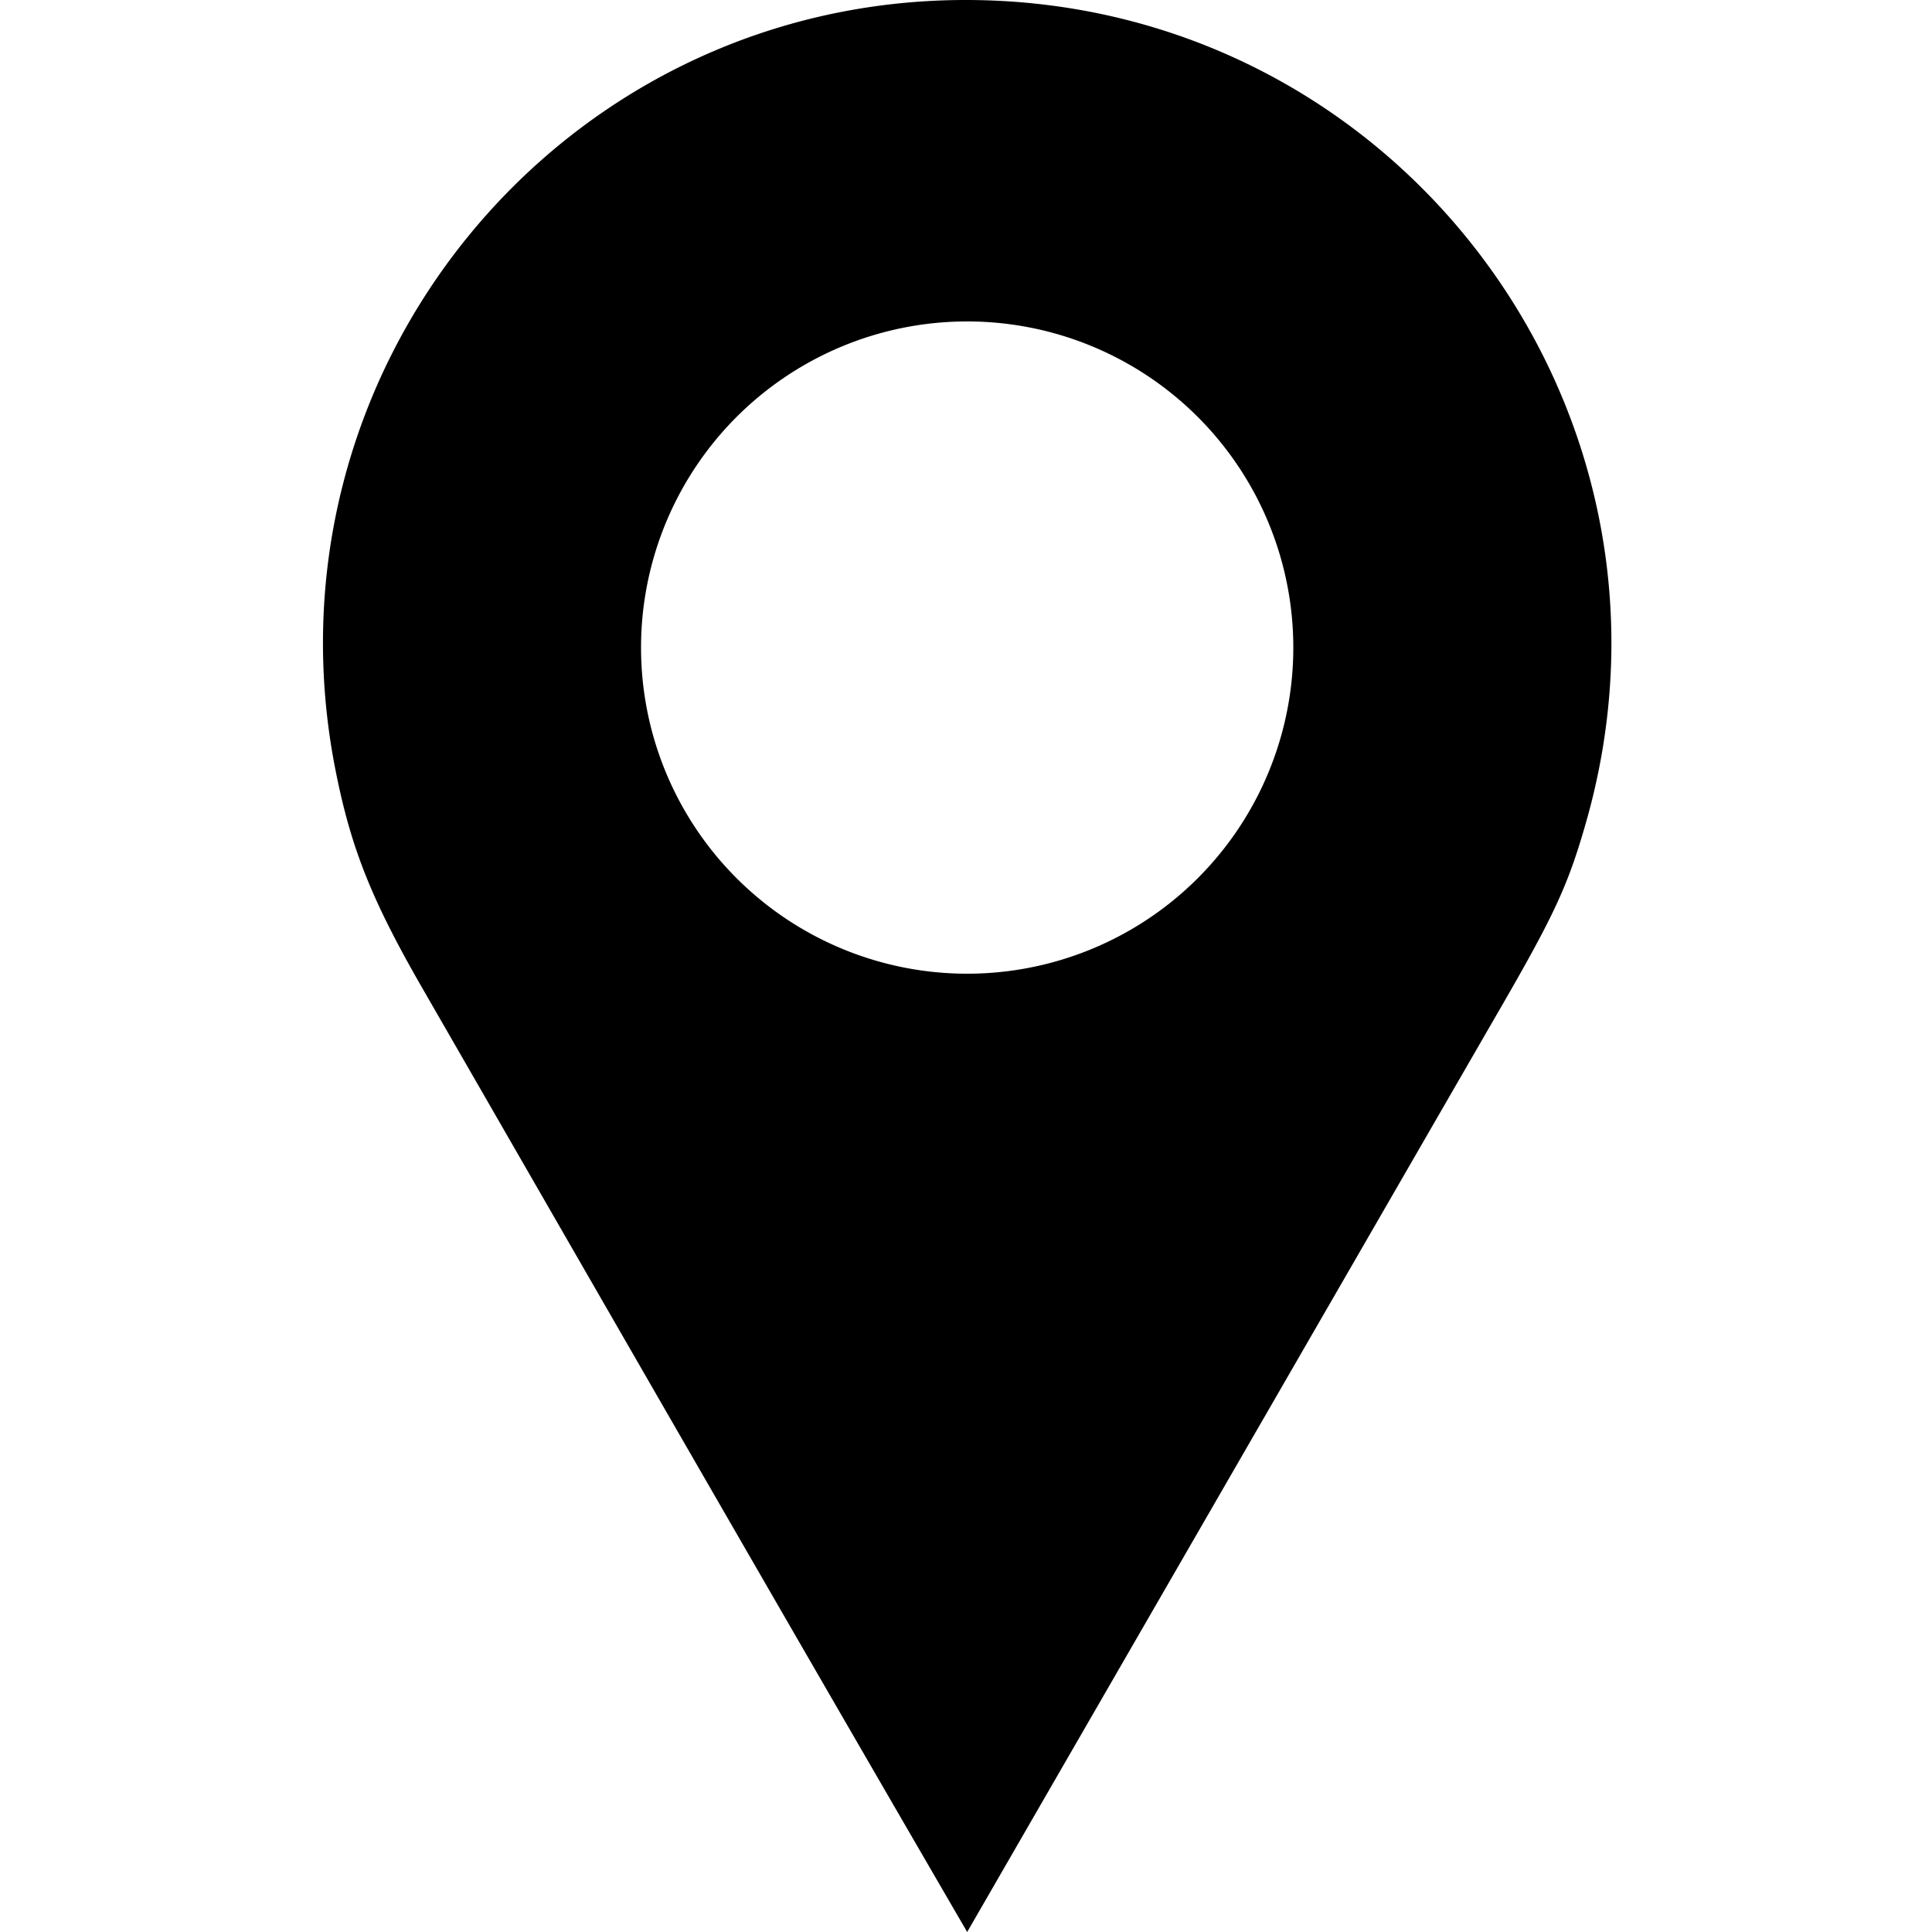 <svg width="32px" height="32px" version="1.1" viewBox="0 0 4.935 7.399" xmlns="http://www.w3.org/2000/svg">
 <g transform="translate(-112.07 -77.153)">
  <path d="m114.53 77.153c-1.555 0.004-2.714 1.431-2.405 2.96 0.059 0.294 0.139 0.492 0.332 0.827 0.698 1.212 1.393 2.421 2.085 3.612l2.019-3.498c0.224-0.386 0.279-0.501 0.348-0.741 0.461-1.587-0.726-3.164-2.379-3.16zm0.012 1.231a1.249 1.249 0 0 1 1.249 1.249 1.249 1.249 0 0 1-1.249 1.249 1.249 1.249 0 0 1-1.249-1.249 1.249 1.249 0 0 1 1.249-1.249z" stroke-width=".007"/>
 </g>
 <style/>
</svg>
